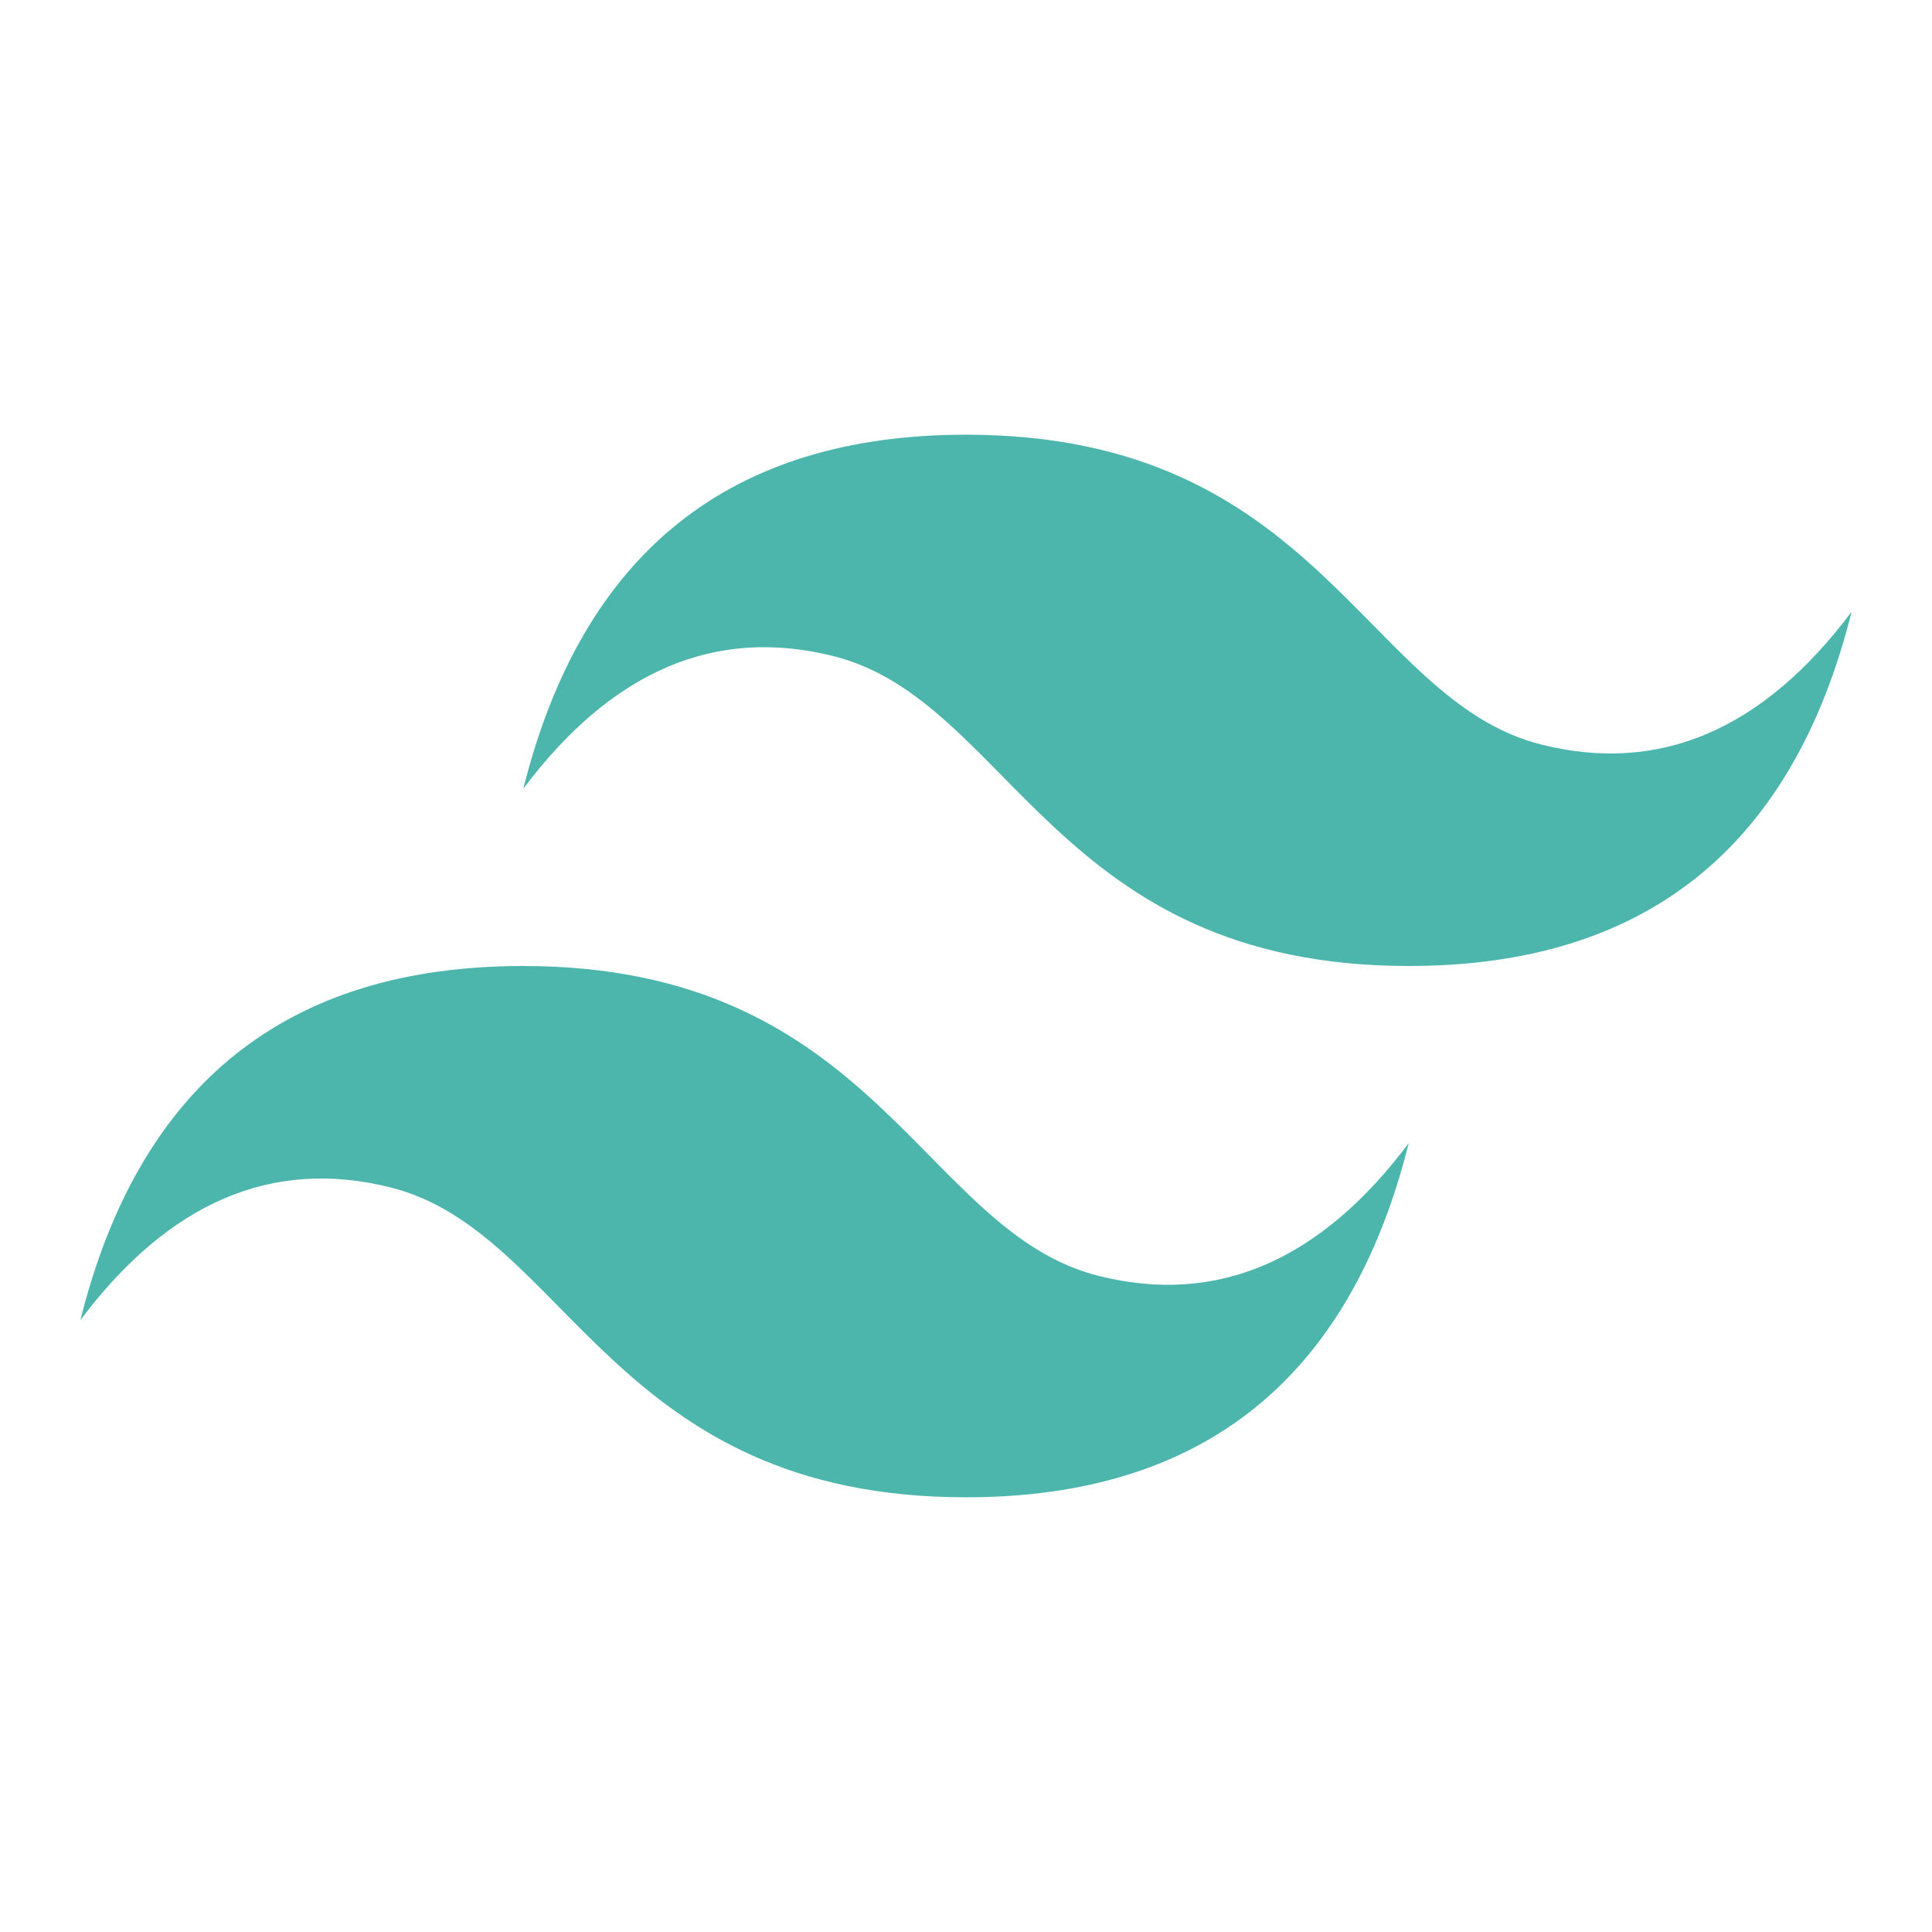 <svg viewBox="0 0 24 24" width="16" height="16" xmlns="http://www.w3.org/2000/svg"><path d="M6.5 9.8Q7.6 5.4 12 5.4c4.4 0 4.951 3.3 7.151 3.85q2.2.55 3.85-1.65-1.099 4.4-5.5 4.4c-4.4 0-4.95-3.3-7.15-3.85Q8.15 7.599 6.499 9.8zM.998 16.4q1.1-4.4 5.5-4.4c4.401 0 4.95 3.3 7.152 3.85q2.2.551 3.85-1.65-1.1 4.4-5.5 4.4c-4.401 0-4.951-3.3-7.152-3.85q-2.2-.55-3.85 1.65" style="fill:#4db6ac"/></svg>